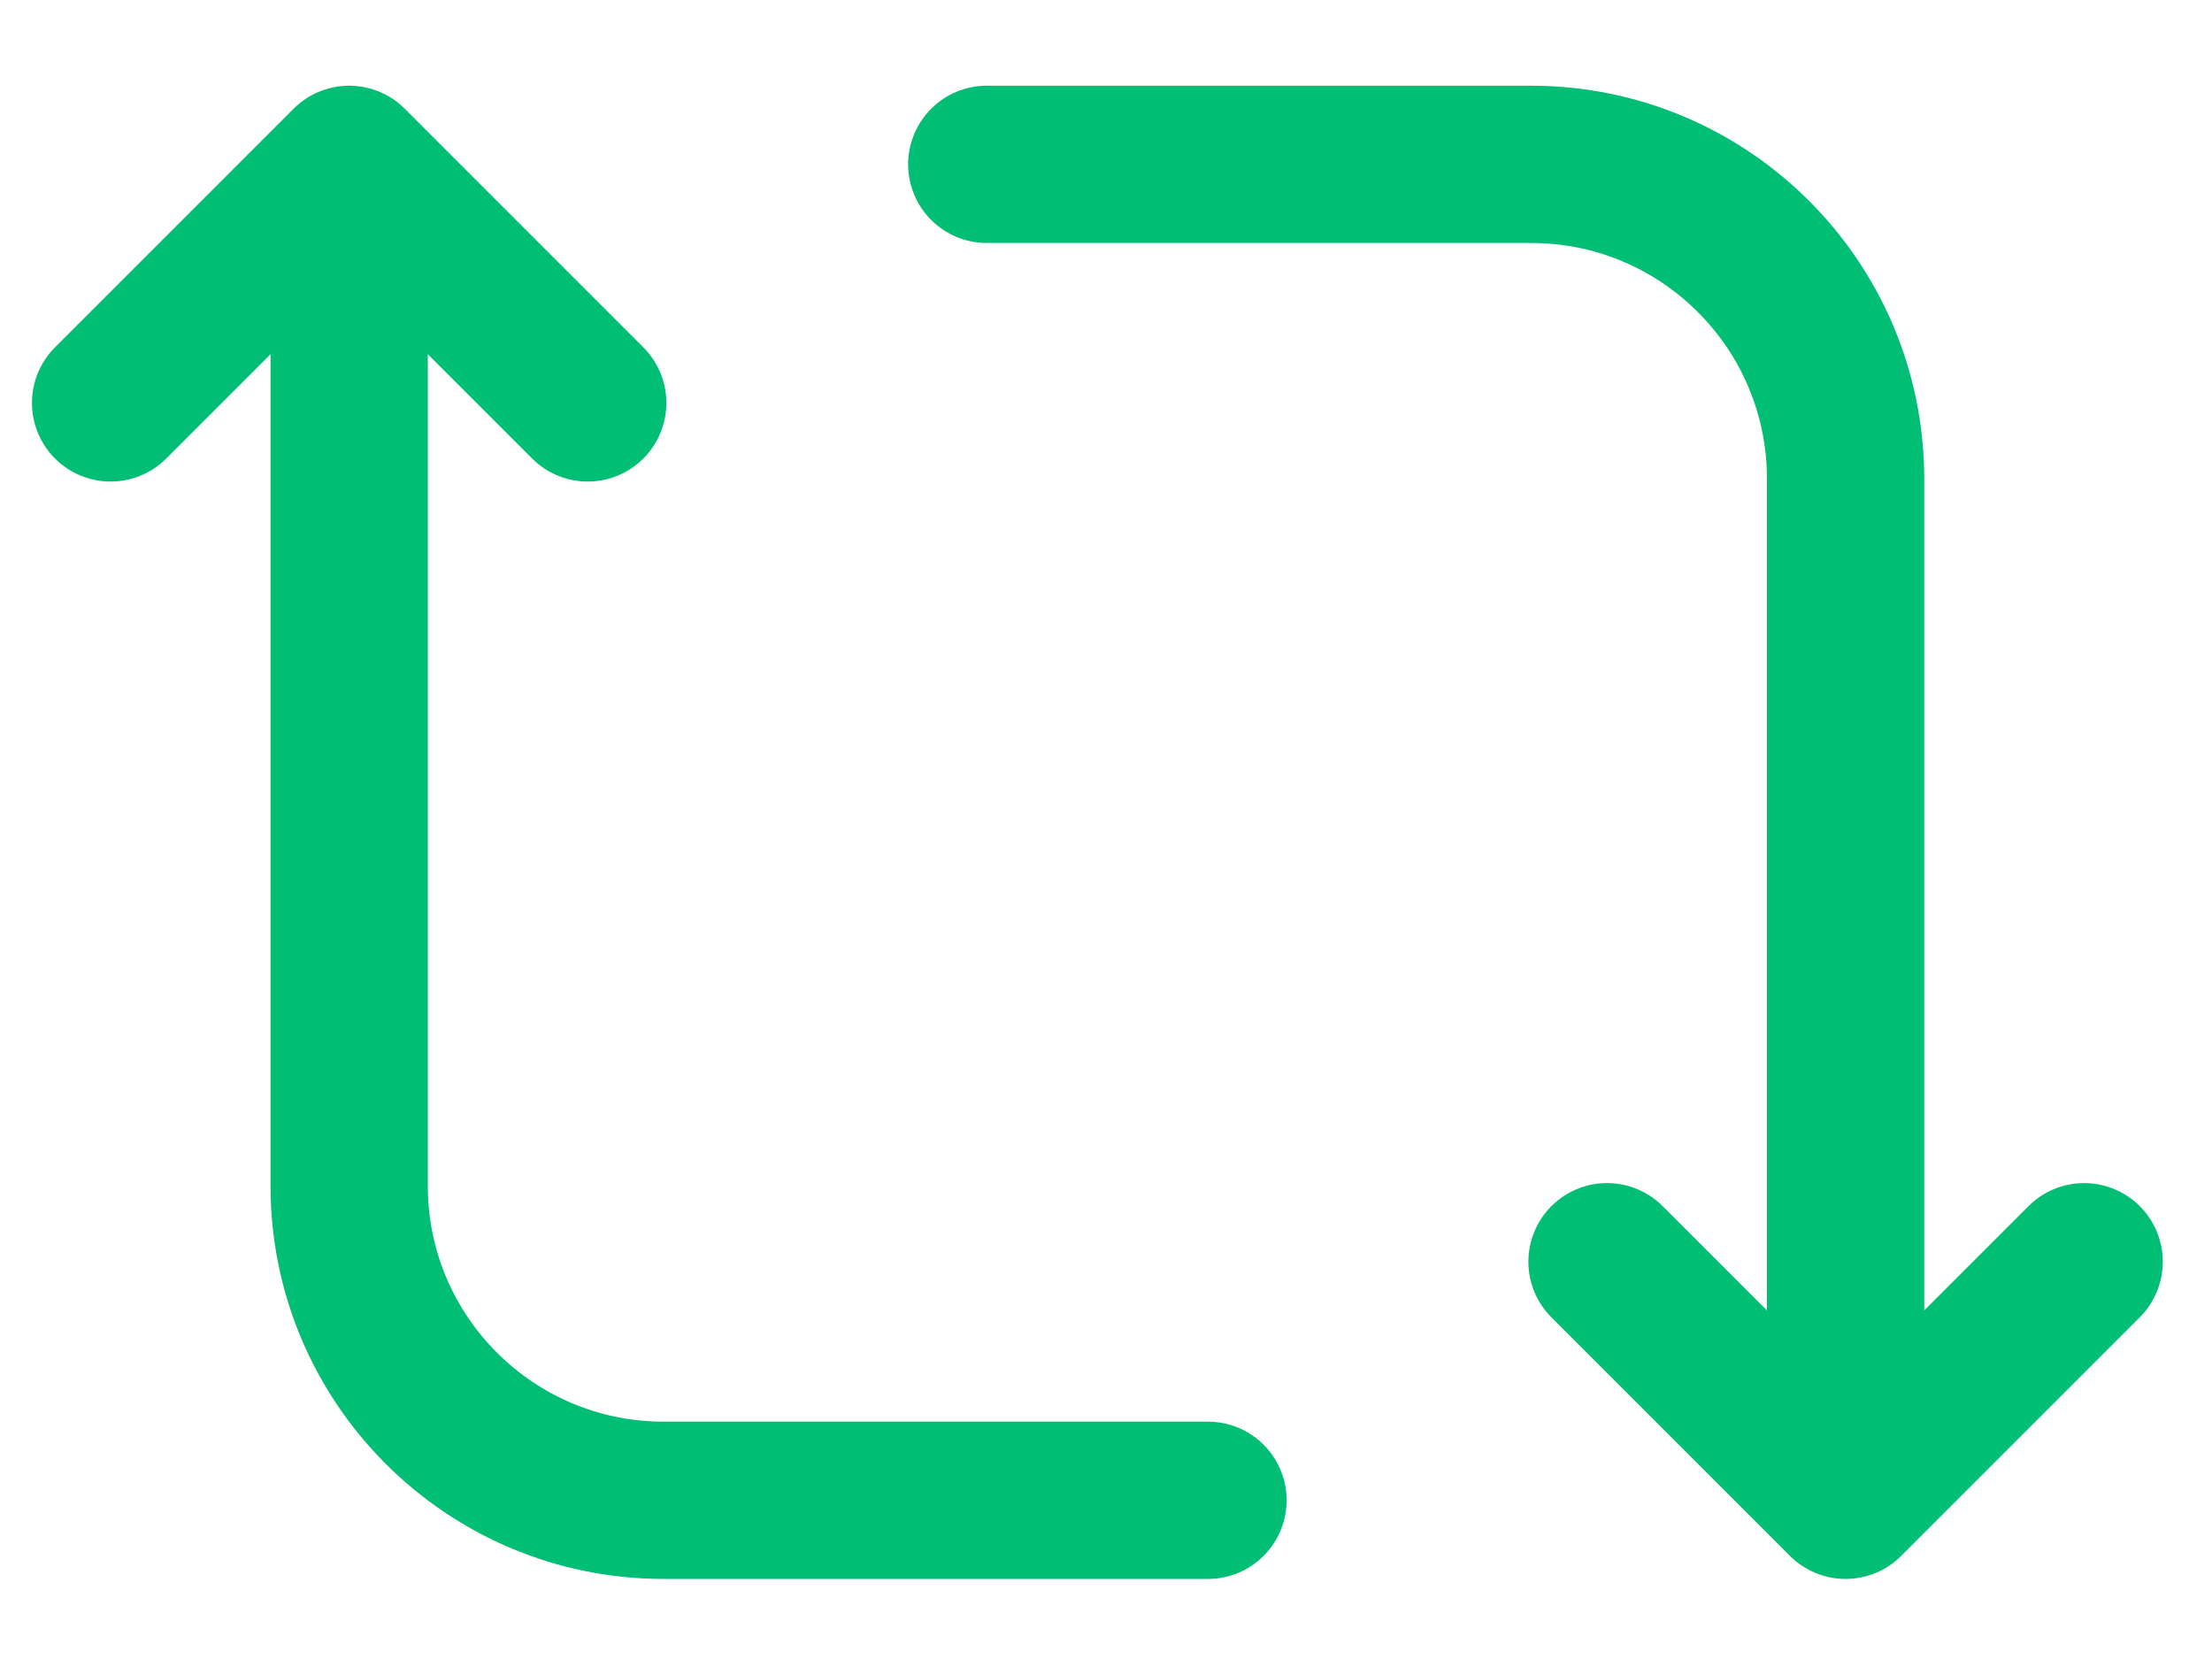 <svg width="20" height="15" viewBox="0 0 20 15" fill="none" xmlns="http://www.w3.org/2000/svg">
<g id="retweet-sv">
<path id="Vector 5" d="M3.157 1.486L1 3.643M3.157 1.486L5.314 3.643M3.157 1.486L3.157 10.722C3.157 12.292 4.43 13.565 6 13.565L10.922 13.565" stroke="#00BE74" stroke-width="1.422" stroke-linecap="round" stroke-linejoin="round"/>
<path id="Vector 4" d="M16.687 13.565L18.844 11.408M16.687 13.565L14.53 11.408M16.687 13.565L16.687 4.33C16.687 2.759 15.414 1.486 13.843 1.486L8.922 1.486" stroke="#00BE74" stroke-width="1.422" stroke-linecap="round" stroke-linejoin="round"/>
</g>
</svg>
